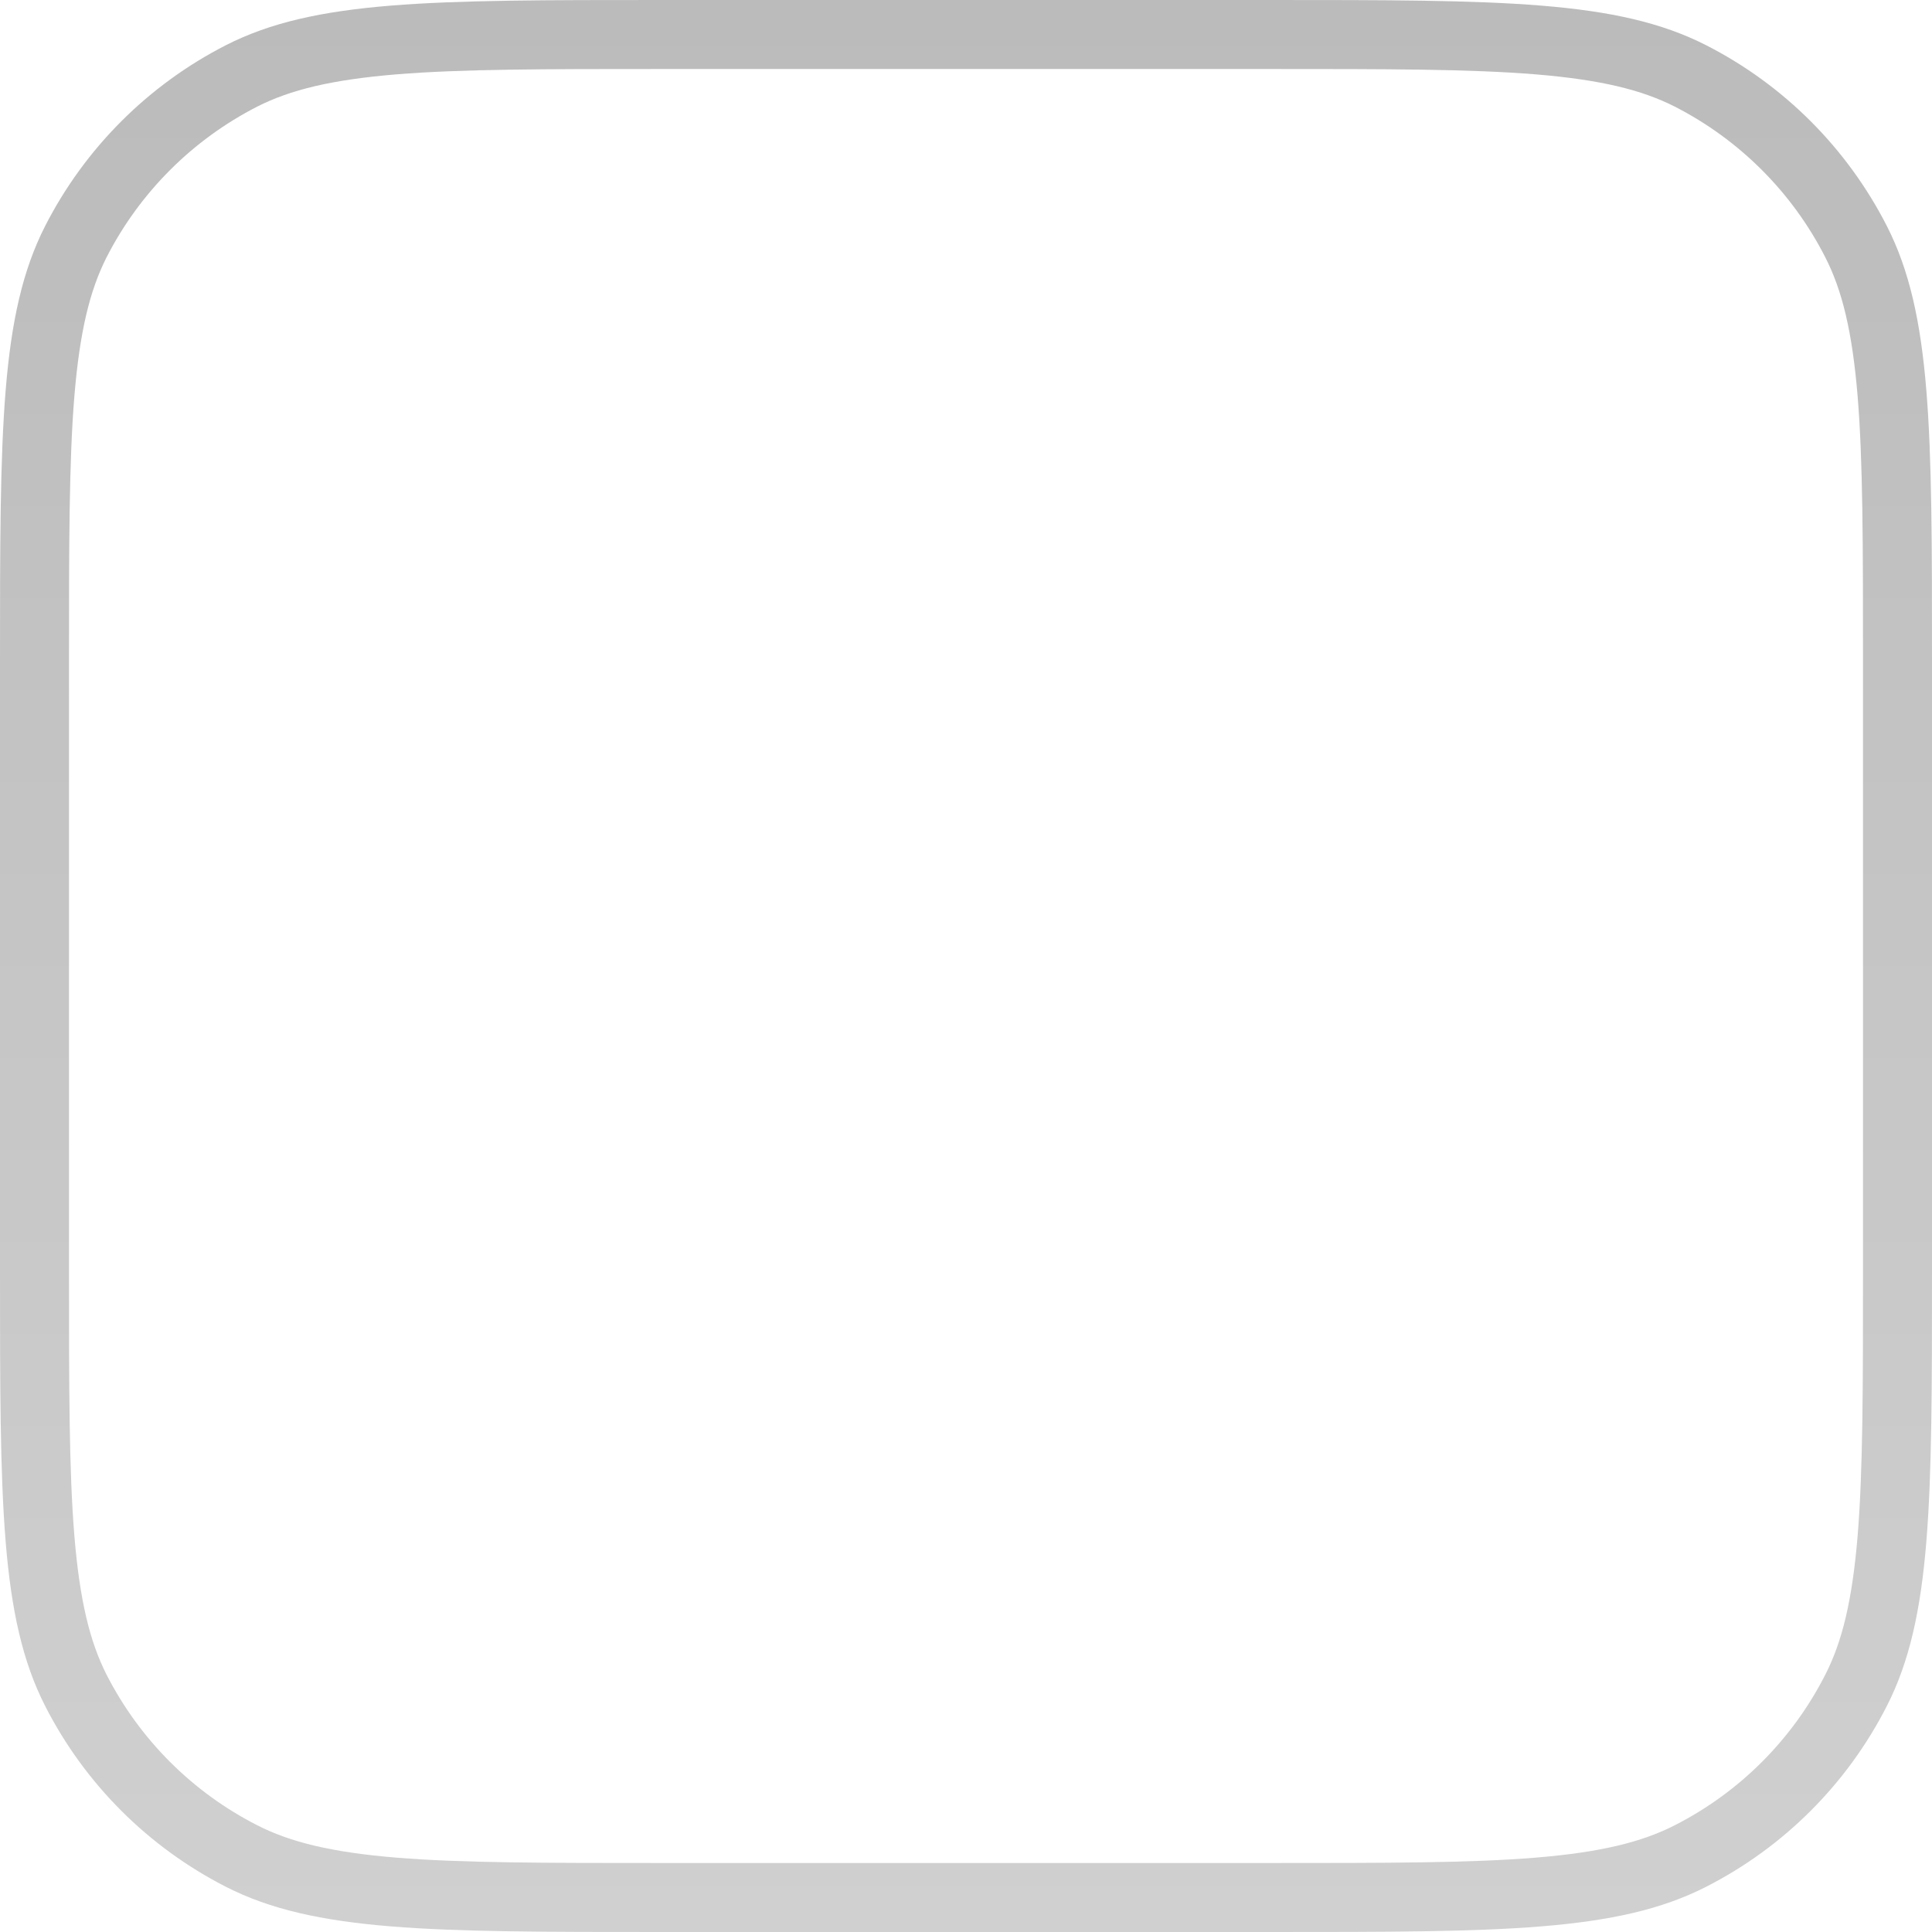 <svg width="14" height="14" viewBox="0 0 14 14" fill="none" xmlns="http://www.w3.org/2000/svg">
<g filter="url(#filter0_i_26_62)">
<rect width="14" height="14" rx="3" fill="white"/>
</g>
<path fill-rule="evenodd" clip-rule="evenodd" d="M9.2 0.5H4.8C3.952 0.5 3.345 0.5 2.87 0.539C2.401 0.578 2.104 0.651 1.865 0.772C1.395 1.012 1.012 1.395 0.772 1.865C0.651 2.104 0.578 2.401 0.539 2.87C0.5 3.345 0.5 3.952 0.5 4.8V9.2C0.5 10.048 0.5 10.655 0.539 11.13C0.578 11.599 0.651 11.896 0.772 12.135C1.012 12.605 1.395 12.988 1.865 13.227C2.104 13.349 2.401 13.422 2.87 13.461C3.345 13.5 3.952 13.5 4.8 13.5H9.2C10.048 13.5 10.655 13.5 11.13 13.461C11.599 13.422 11.896 13.349 12.135 13.227C12.605 12.988 12.988 12.605 13.227 12.135C13.349 11.896 13.422 11.599 13.461 11.13C13.5 10.655 13.5 10.048 13.5 9.2V4.8C13.5 3.952 13.5 3.345 13.461 2.87C13.422 2.401 13.349 2.104 13.227 1.865C12.988 1.395 12.605 1.012 12.135 0.772C11.896 0.651 11.599 0.578 11.13 0.539C10.655 0.5 10.048 0.5 9.2 0.5ZM0.327 1.638C0 2.28 0 3.12 0 4.8V9.2C0 10.88 0 11.72 0.327 12.362C0.615 12.927 1.074 13.385 1.638 13.673C2.28 14 3.12 14 4.8 14H9.2C10.88 14 11.72 14 12.362 13.673C12.927 13.385 13.385 12.927 13.673 12.362C14 11.72 14 10.88 14 9.2V4.8C14 3.12 14 2.28 13.673 1.638C13.385 1.074 12.927 0.615 12.362 0.327C11.72 0 10.88 0 9.2 0H4.8C3.12 0 2.28 0 1.638 0.327C1.074 0.615 0.615 1.074 0.327 1.638Z" fill="url(#paint0_linear_26_62)"/>
<defs>
<filter id="filter0_i_26_62" x="0" y="0" width="14" height="15" filterUnits="userSpaceOnUse" color-interpolation-filters="sRGB">
<feFlood flood-opacity="0" result="BackgroundImageFix"/>
<feBlend mode="normal" in="SourceGraphic" in2="BackgroundImageFix" result="shape"/>
<feColorMatrix in="SourceAlpha" type="matrix" values="0 0 0 0 0 0 0 0 0 0 0 0 0 0 0 0 0 0 127 0" result="hardAlpha"/>
<feMorphology radius="1" operator="erode" in="SourceAlpha" result="effect1_innerShadow_26_62"/>
<feOffset dy="1"/>
<feGaussianBlur stdDeviation="1"/>
<feComposite in2="hardAlpha" operator="arithmetic" k2="-1" k3="1"/>
<feColorMatrix type="matrix" values="0 0 0 0 0 0 0 0 0 0 0 0 0 0 0 0 0 0 0.1 0"/>
<feBlend mode="normal" in2="shape" result="effect1_innerShadow_26_62"/>
</filter>
<linearGradient id="paint0_linear_26_62" x1="7" y1="0" x2="7" y2="14" gradientUnits="userSpaceOnUse">
<stop stop-color="#BBBBBB"/>
<stop offset="1" stop-color="#D0D0D0"/>
</linearGradient>
</defs>
</svg>

